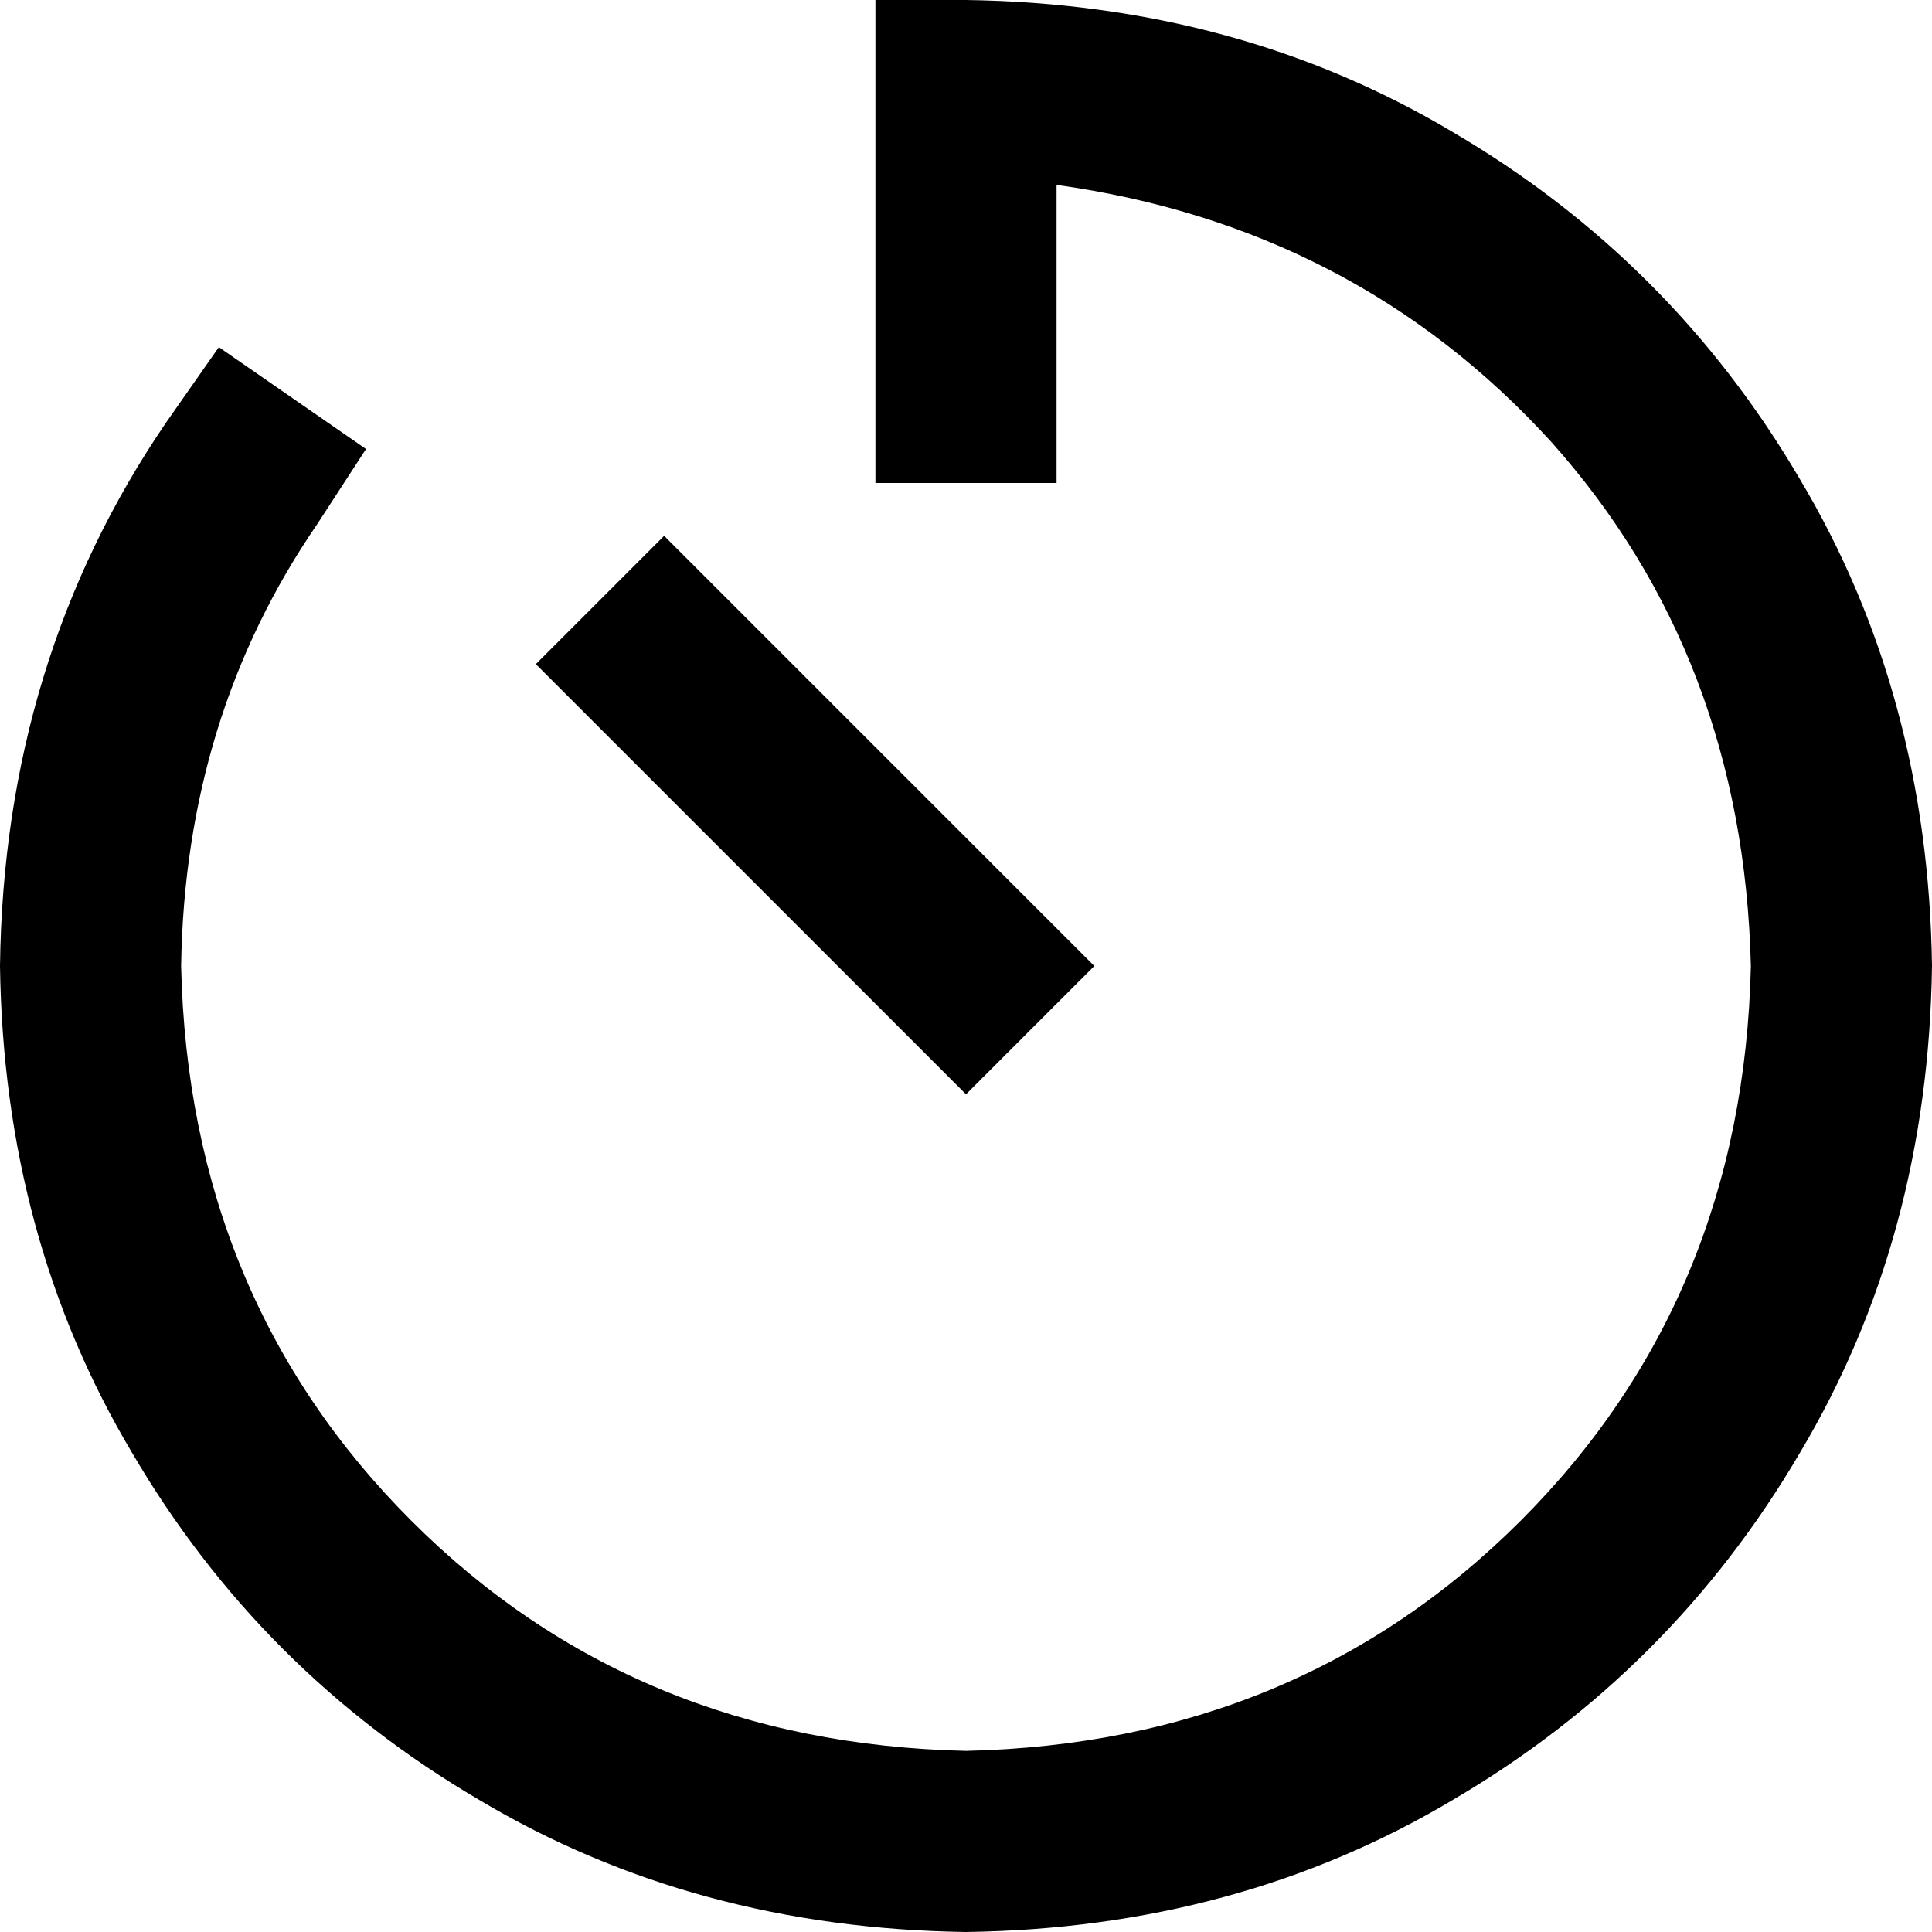 <svg xmlns="http://www.w3.org/2000/svg" viewBox="0 0 512 512">
    <path d="M 256 0 L 232 0 L 232 24 L 232 104 L 232 128 L 280 128 L 280 104 L 280 49 Q 359 60 411 117 Q 462 174 464 256 Q 462 344 403 403 Q 344 462 256 464 Q 168 462 109 403 Q 50 344 48 256 Q 49 190 84 139 L 97 119 L 58 92 L 44 112 Q 1 175 0 256 Q 1 328 35 385 Q 69 443 127 477 Q 184 511 256 512 Q 328 511 385 477 Q 443 443 477 385 Q 511 328 512 256 Q 511 184 477 127 Q 443 69 385 35 Q 328 1 256 0 L 256 0 Z M 193 159 L 176 142 L 142 176 L 159 193 L 239 273 L 256 290 L 290 256 L 273 239 L 193 159 L 193 159 Z"/>
</svg>

